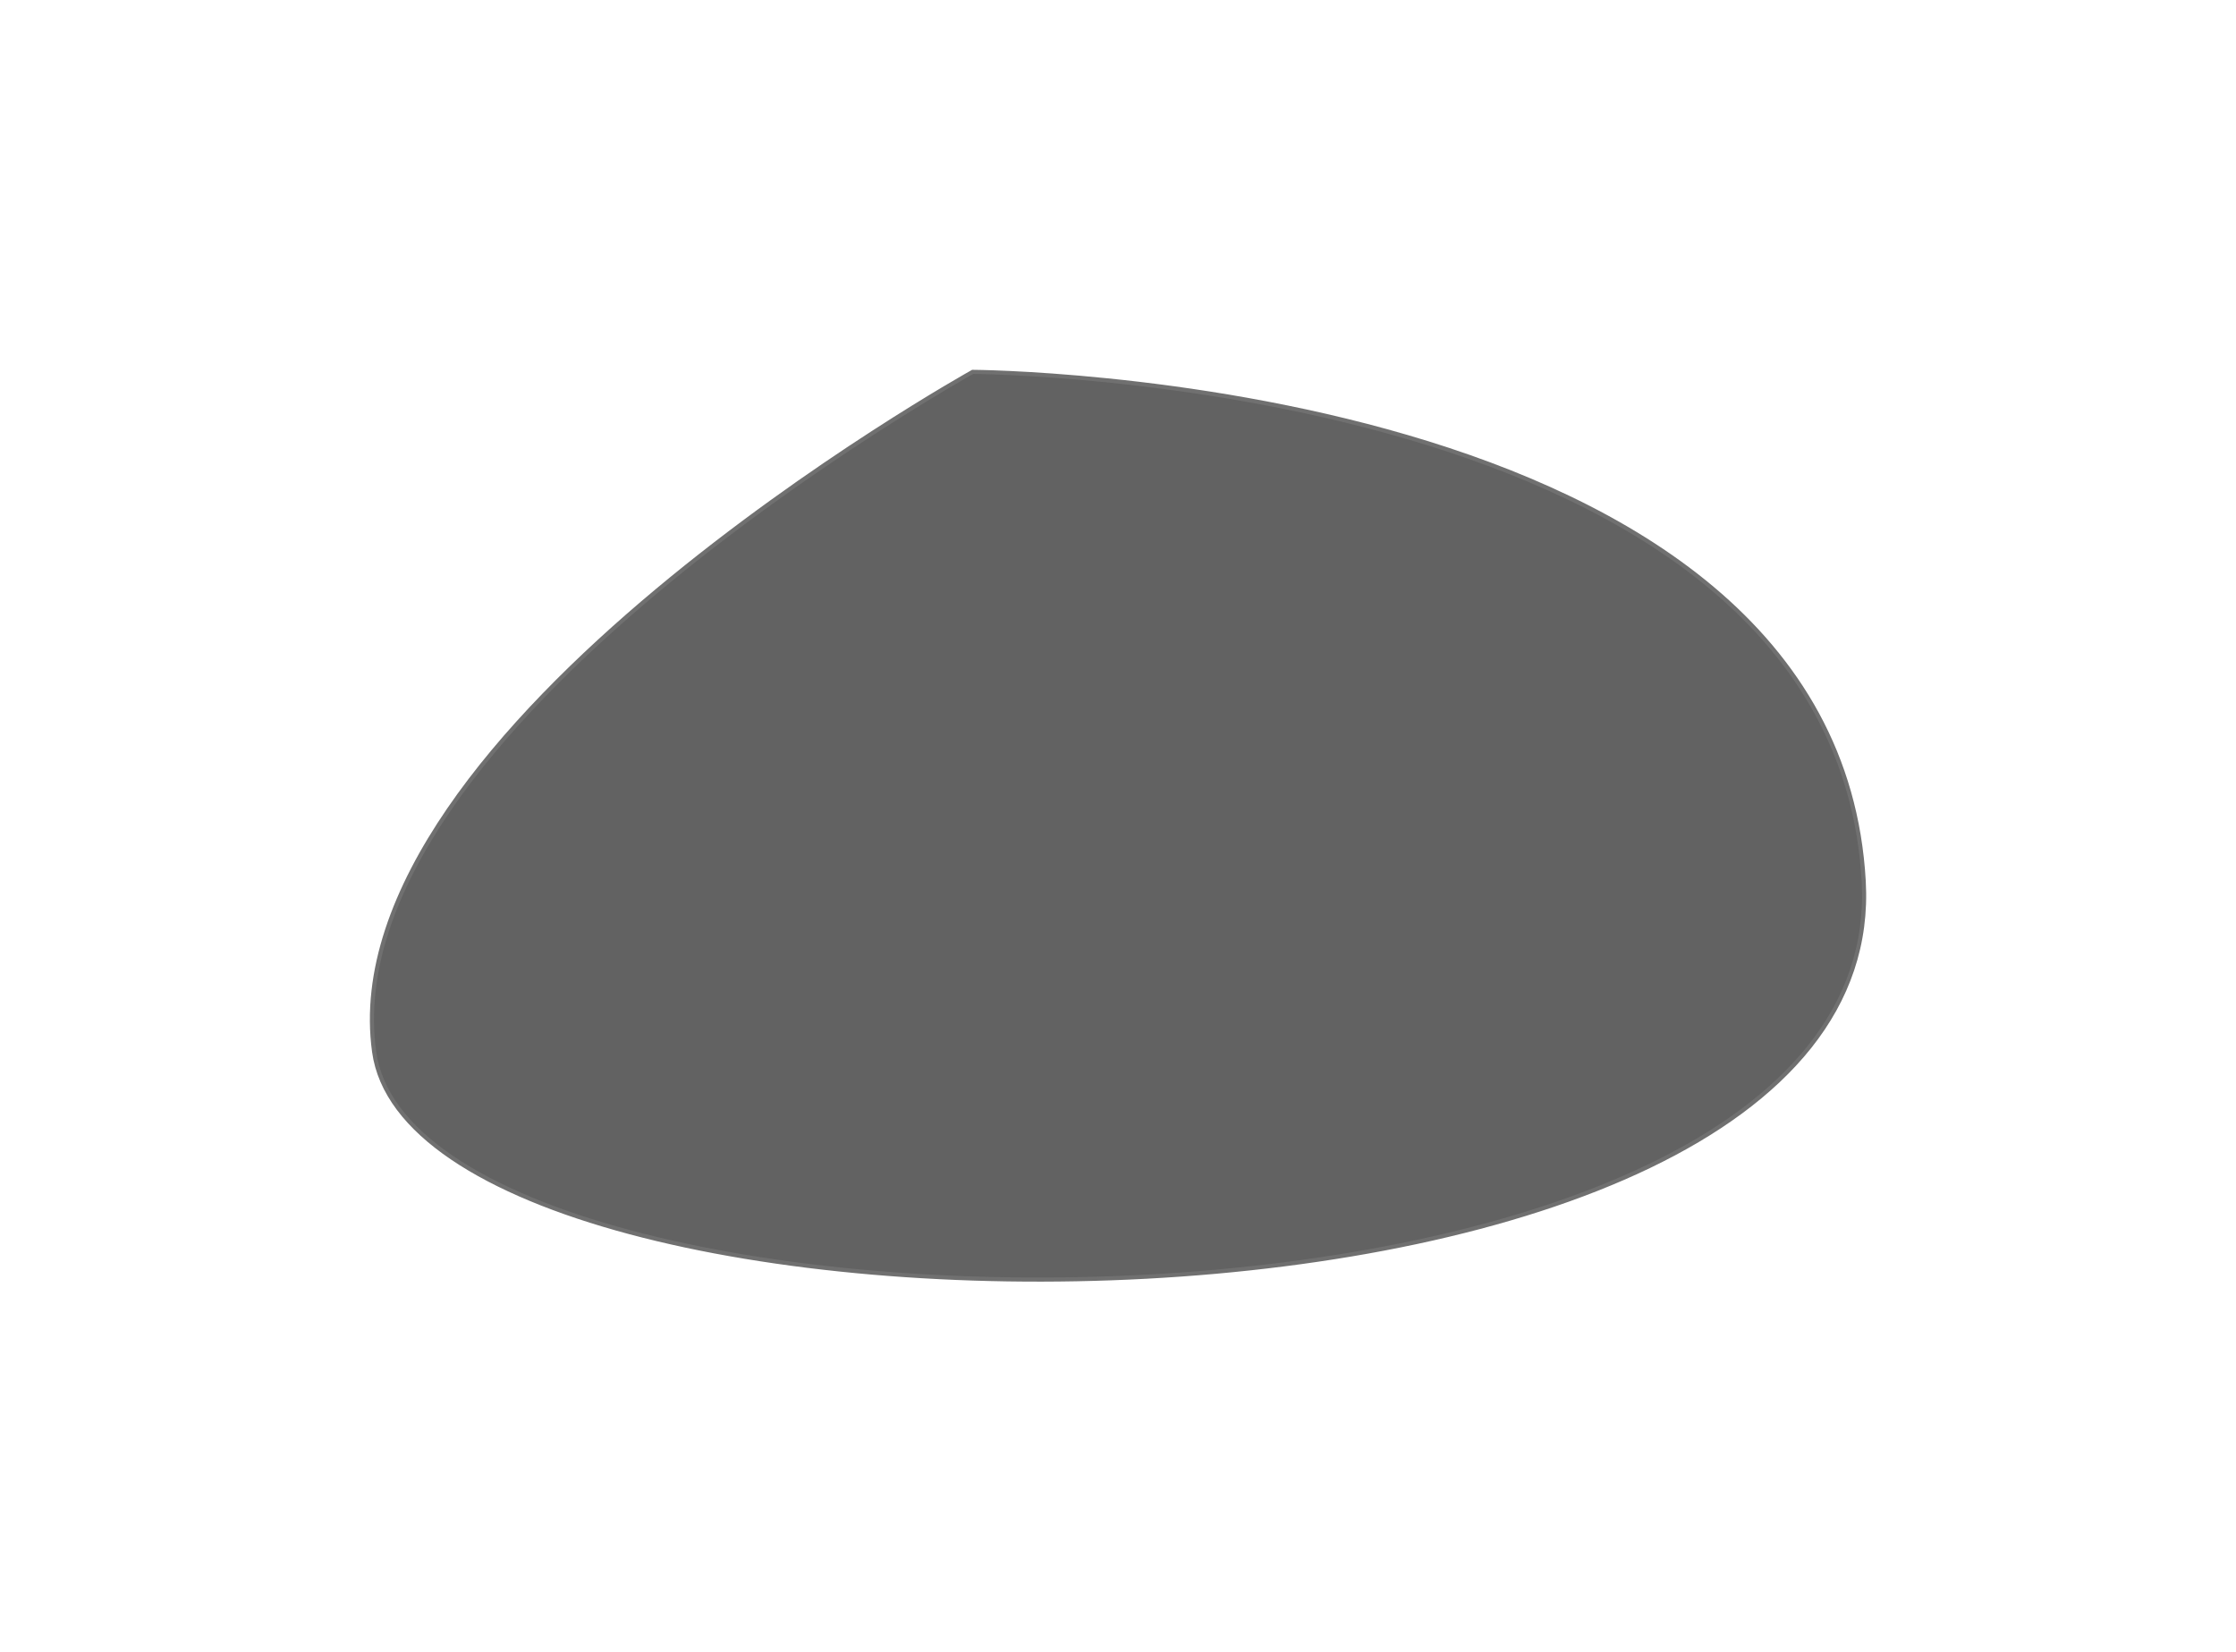 <svg xmlns="http://www.w3.org/2000/svg" width="544.182" height="402" viewBox="0 0 544.182 402">
  <defs>
    <style>
      .cls-1 {
        fill: rgba(2,2,2,0.62);
        stroke: #707070;
      }
    </style>
  </defs>
  <path id="test_shadow" data-name="test shadow" class="cls-1" d="M361.228,3696.02s-156.461,87-145.671,165.47,369.488,81.346,362.525-41.552S361.228,3696.02,361.228,3696.02Z" transform="translate(-124.505 -3605.519)"/>
</svg>

